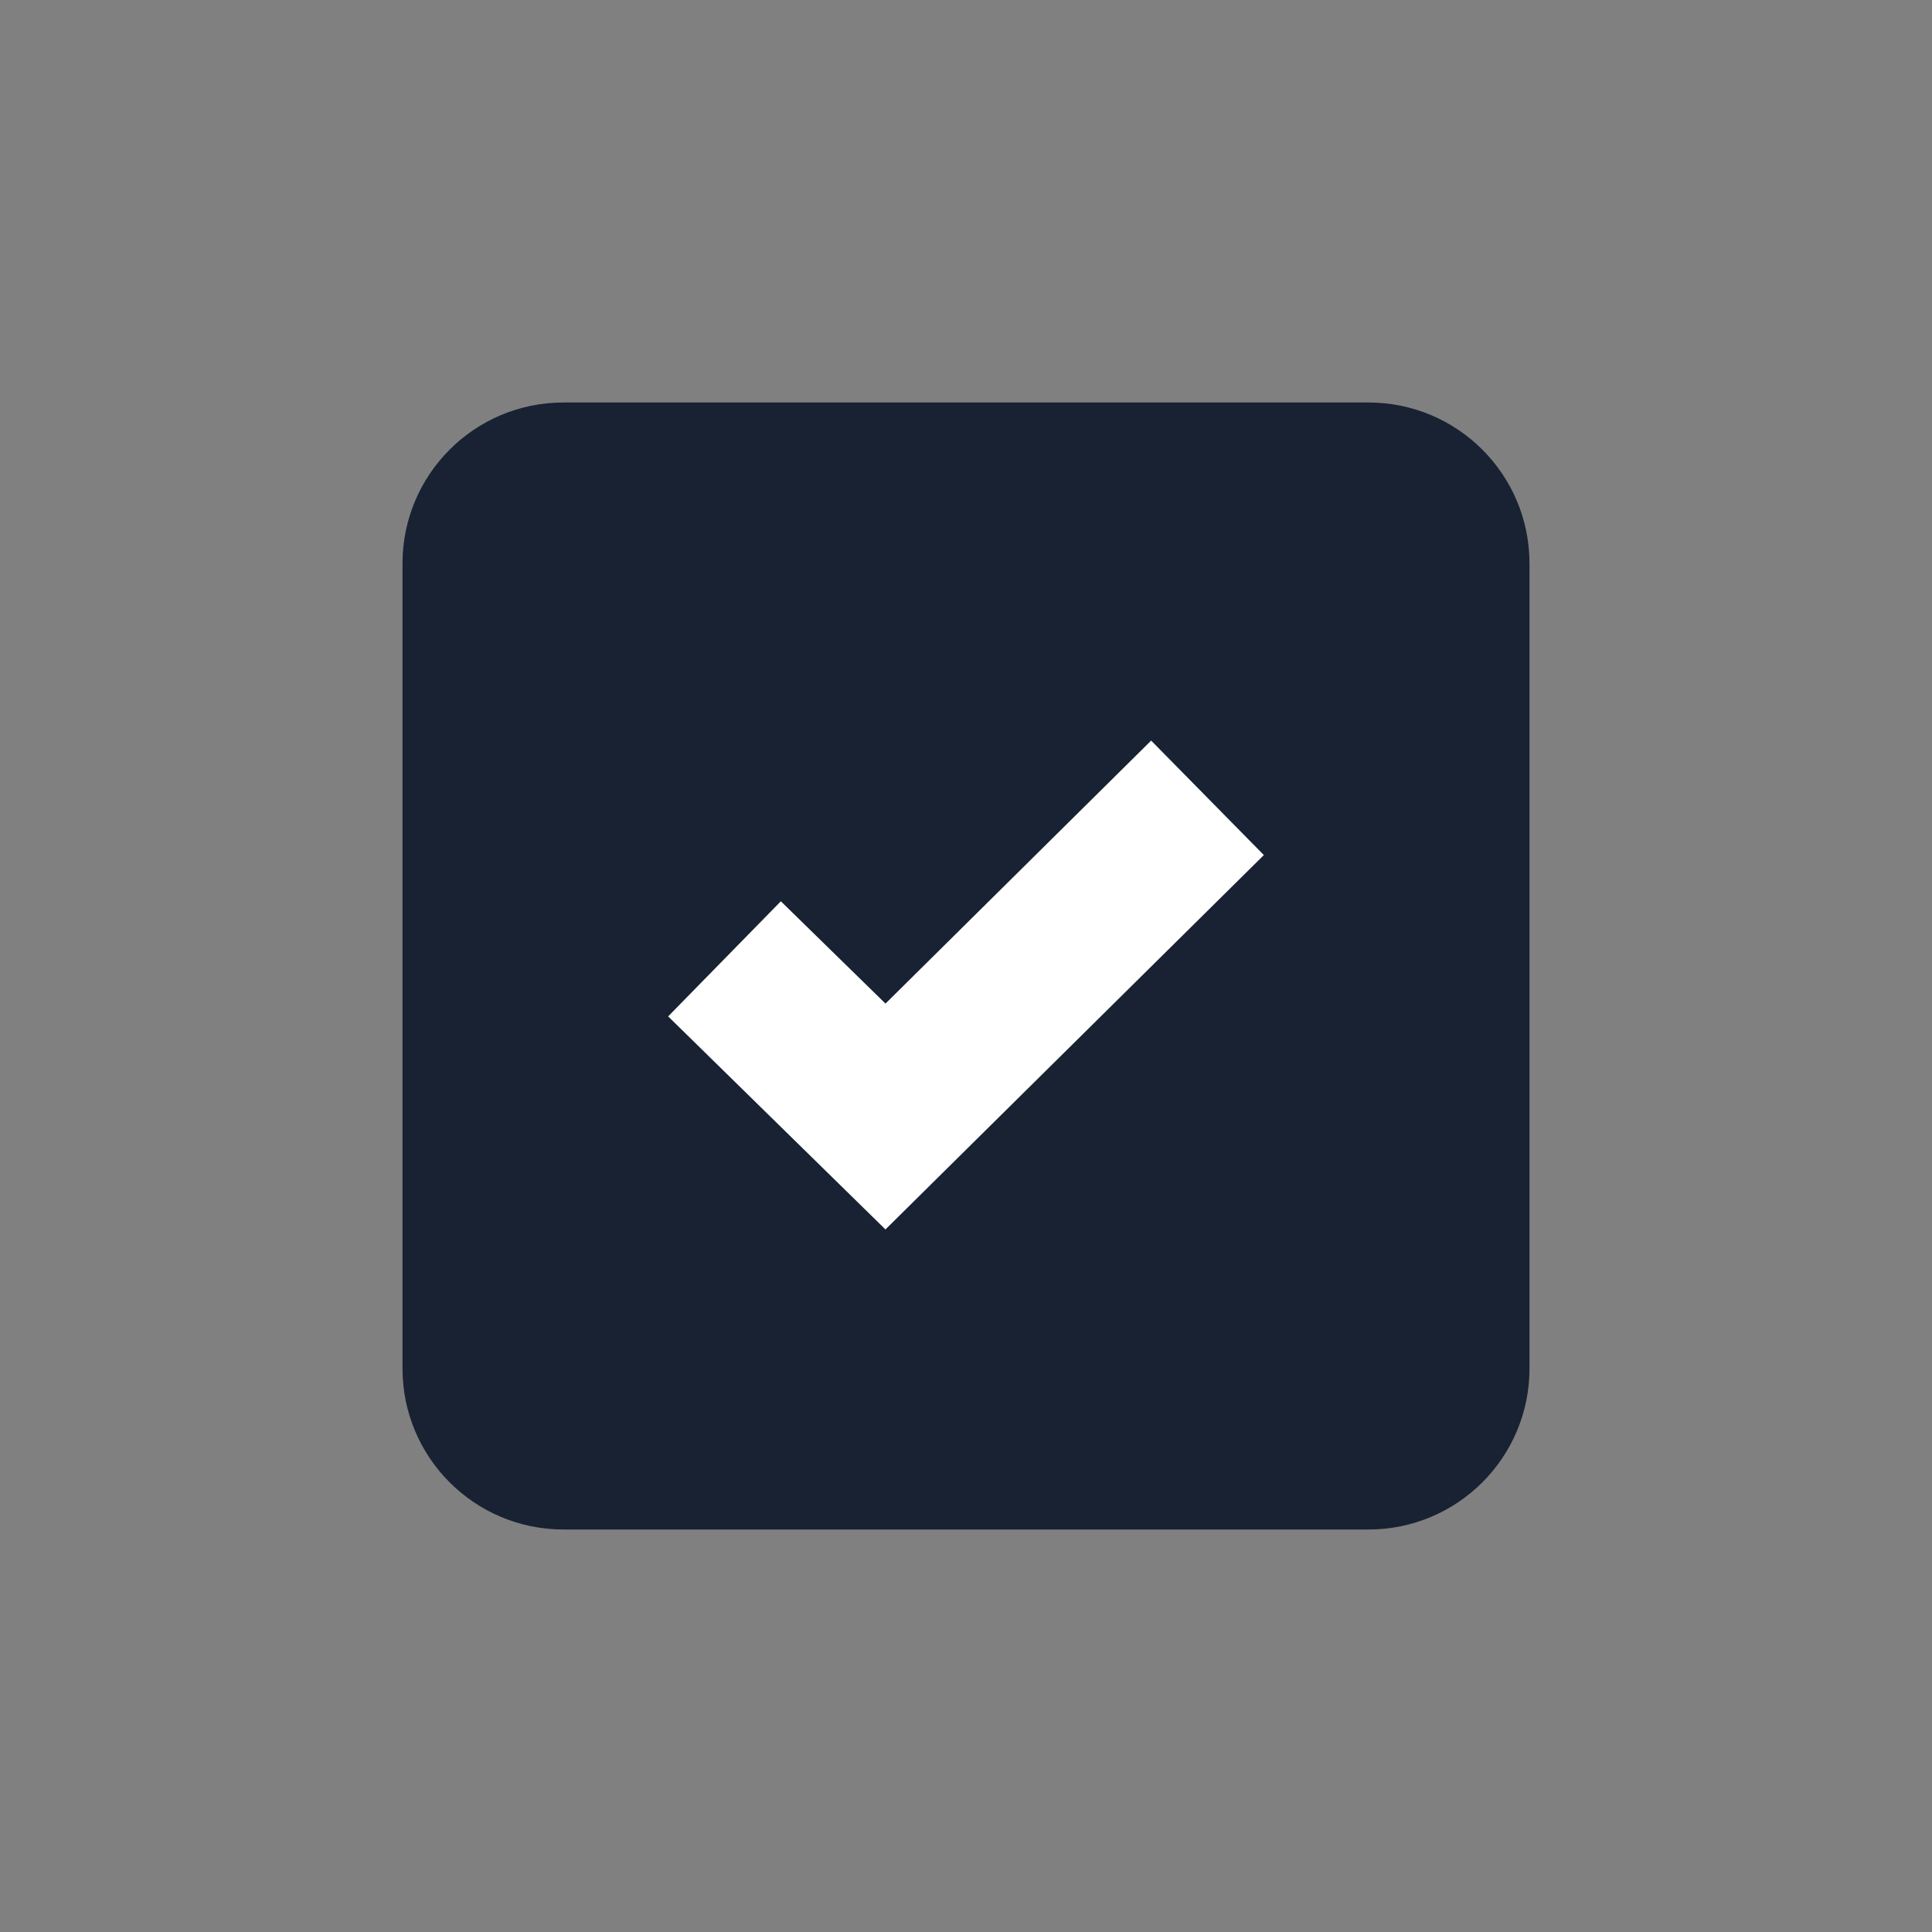 <svg width="24" height="24" viewBox="0 0 24 24" fill="none" xmlns="http://www.w3.org/2000/svg">
<rect x="0" y="0" width="24" height="24" fill="#808080" stroke="none"/>
<path d="M17 19H7C5.895 19 5 18.105 5 17V7C5 5.895 5.895 5 7 5H17C18.105 5 19 5.895 19 7V17C19 18.105 18.105 19 17 19Z" fill="#182233"/>
<path d="M11 15.273L8.3 12.626L9.7 11.196L11 12.467L14.3 9.2L15.7 10.622L11 15.272V15.273Z" fill="white"/>
</svg>
